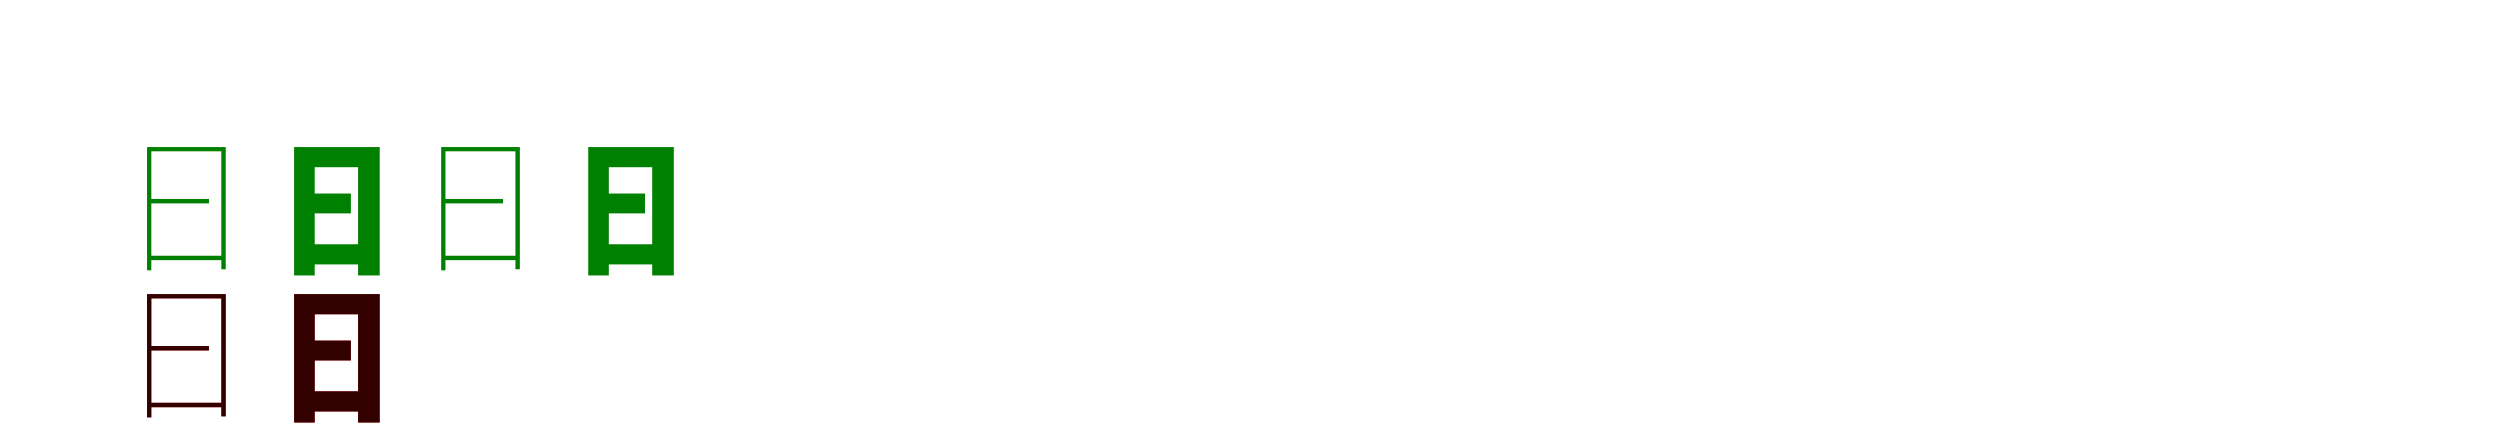 <?xml version="1.0" encoding="UTF-8"?>
<svg width="1700" height="300" xmlns="http://www.w3.org/2000/svg">
<rect width="100%" height="100%" fill="white"/>
<g fill="green" transform="translate(100 100) scale(0.1 -0.1)"><path d="M0.0 0.0V-838.0H29.0V-29.0H505.0V-831.0H535.0V0.0H0.0ZM14.0 -739.0V-769.0H518.0V-739.0H14.0ZM14.0 -353.0V-383.0H421.0V-353.0H14.0Z"/></g>
<g fill="green" transform="translate(200 100) scale(0.1 -0.1)"><path d="M0.0 0.0V-873.0H140.0V-137.0H435.0V-873.0H582.0V0.0H0.0ZM59.0 -661.0V-798.0H474.0V-661.0H59.0ZM70.0 -316.0V-451.0H386.0V-316.0H70.0Z"/></g>
<g fill="green" transform="translate(300 100) scale(0.1 -0.1)"><path d="M0.0 0.0V-838.0H29.0V-29.0H505.0V-831.0H535.0V0.0H0.0ZM14.0 -739.0V-769.0H518.0V-739.0H14.0ZM14.0 -353.0V-383.0H421.0V-353.0H14.0Z"/></g>
<g fill="green" transform="translate(400 100) scale(0.1 -0.1)"><path d="M0.0 0.0V-873.0H140.0V-137.0H435.0V-873.0H582.0V0.0H0.0ZM59.0 -661.0V-798.0H474.0V-661.0H59.0ZM70.0 -316.0V-451.0H386.0V-316.0H70.0Z"/></g>
<g fill="red" transform="translate(100 200) scale(0.1 -0.1)"><path d="M0.0 0.0V-838.0H29.0V-29.0H505.0V-831.0H535.0V0.0H0.0ZM14.0 -739.0V-769.0H518.0V-739.0H14.0ZM14.0 -353.0V-383.0H421.0V-353.0H14.0Z"/></g>
<g fill="black" opacity=".8" transform="translate(100 200) scale(0.1 -0.1)"><path d="M0.0 0.0V-838.0H29.0V-29.0H505.0V-831.0H535.0V0.0H0.0ZM14.0 -739.0V-769.0H518.0V-739.0H14.0ZM14.0 -353.0V-383.0H421.0V-353.0H14.0Z"/></g>
<g fill="red" transform="translate(200 200) scale(0.1 -0.1)"><path d="M0.0 0.0V-873.0H140.0V-137.0H435.0V-873.0H582.0V0.0H0.0ZM59.0 -661.0V-798.0H474.0V-661.0H59.0ZM70.0 -316.0V-451.0H386.0V-316.0H70.0Z"/></g>
<g fill="black" opacity=".8" transform="translate(200 200) scale(0.1 -0.1)"><path d="M0.0 0.0V-873.0H140.0V-137.0H435.0V-873.0H582.0V0.0H0.0ZM59.0 -661.0V-798.0H474.0V-661.0H59.0ZM70.0 -316.0V-451.0H386.0V-316.0H70.0Z"/></g>
</svg>
